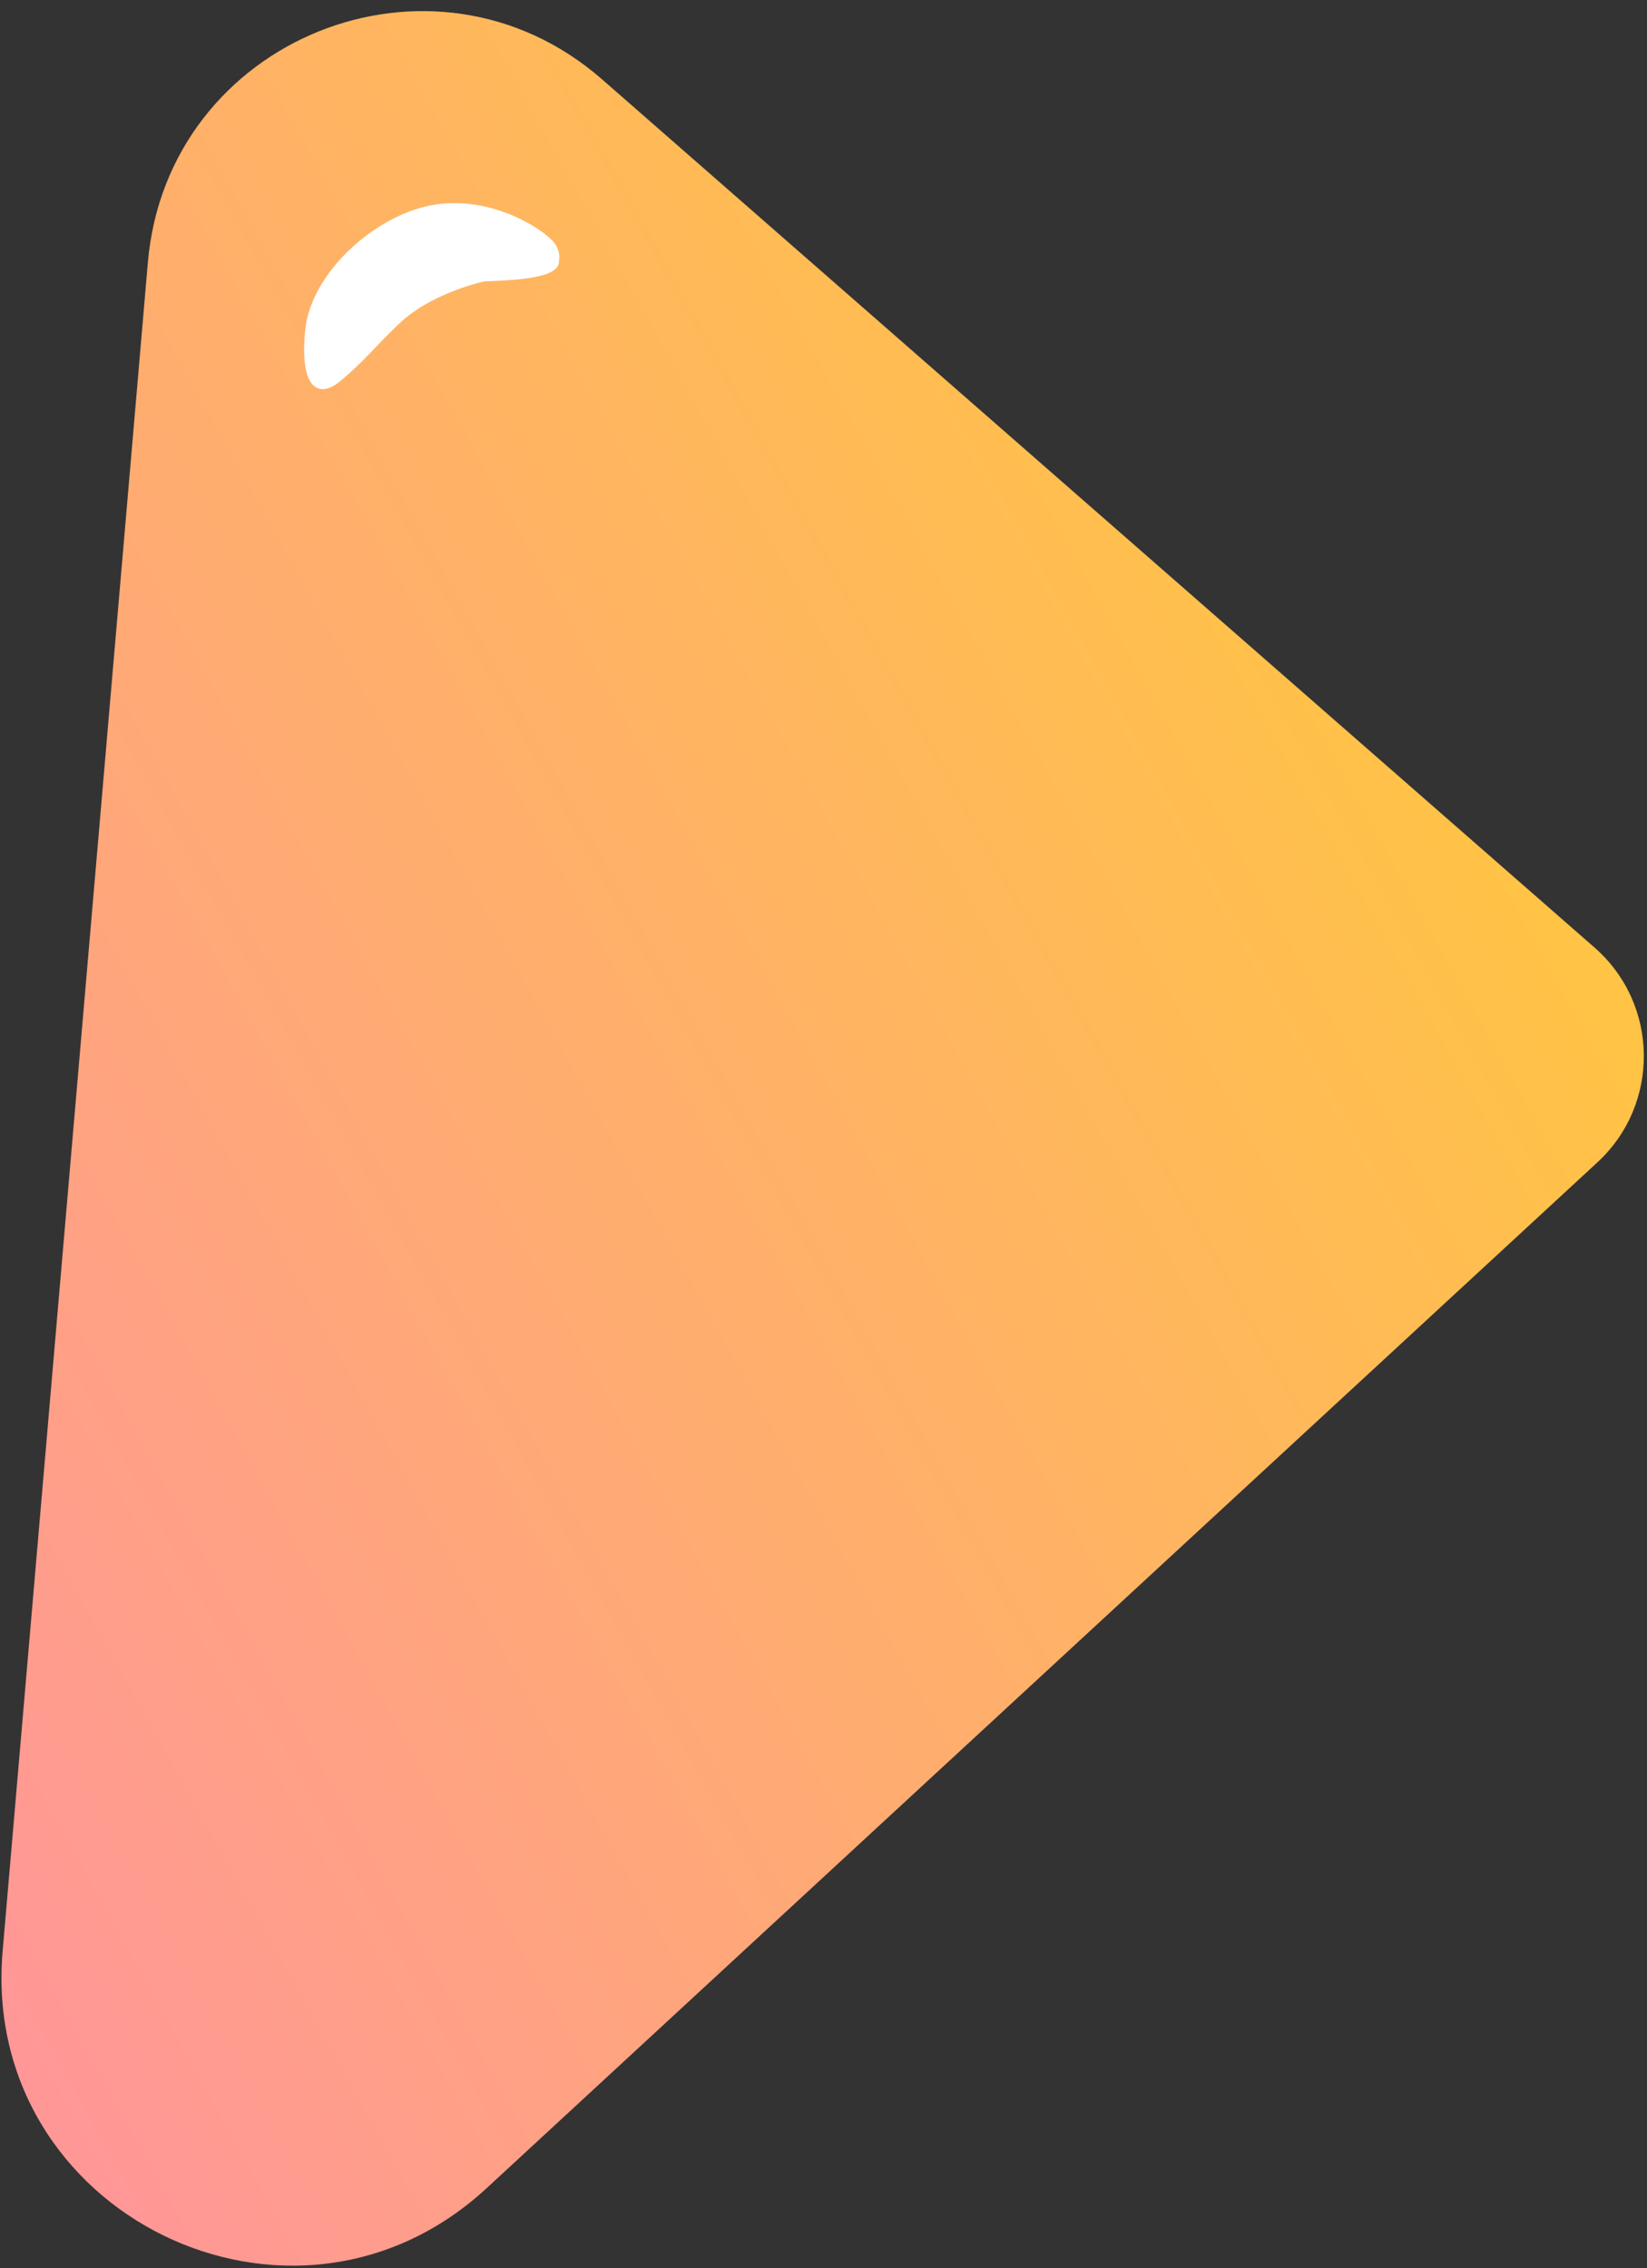 <svg width="114" height="157" viewBox="0 0 114 157" fill="none" xmlns="http://www.w3.org/2000/svg">
<rect x="0" y="0" width="114" height="157" fill="#333333" stroke="none"/>
<path d="M10.235 18.168C11.569 2.66 29.962 -4.753 41.676 5.496L110.366 65.591C114.839 69.504 114.932 76.431 110.566 80.464L33.679 151.479C20.261 163.872 -1.383 153.272 0.182 135.073L10.235 18.168Z" fill="url(#paint0_linear)"/>
<path d="M33.527 19.48C35.298 19.401 38.79 19.333 38.689 18.063C38.689 18.063 38.883 17.342 38.221 16.643C37.392 15.768 34.097 13.623 30.253 14.143C26.171 14.695 21.539 18.789 21.128 22.83C20.705 26.992 22.102 27.598 23.549 26.385C25.328 24.894 25.706 24.244 27.658 22.377C29.381 20.729 32.155 19.782 33.527 19.48Z" fill="white"/>
<defs>
<linearGradient id="paint0_linear" x1="-5.5" y1="130.5" x2="111.5" y2="65.5" gradientUnits="userSpaceOnUse">
<stop stop-color="#FF9797"/>
<stop offset="1" stop-color="#FFC444"/>
</linearGradient>
</defs>
</svg>
